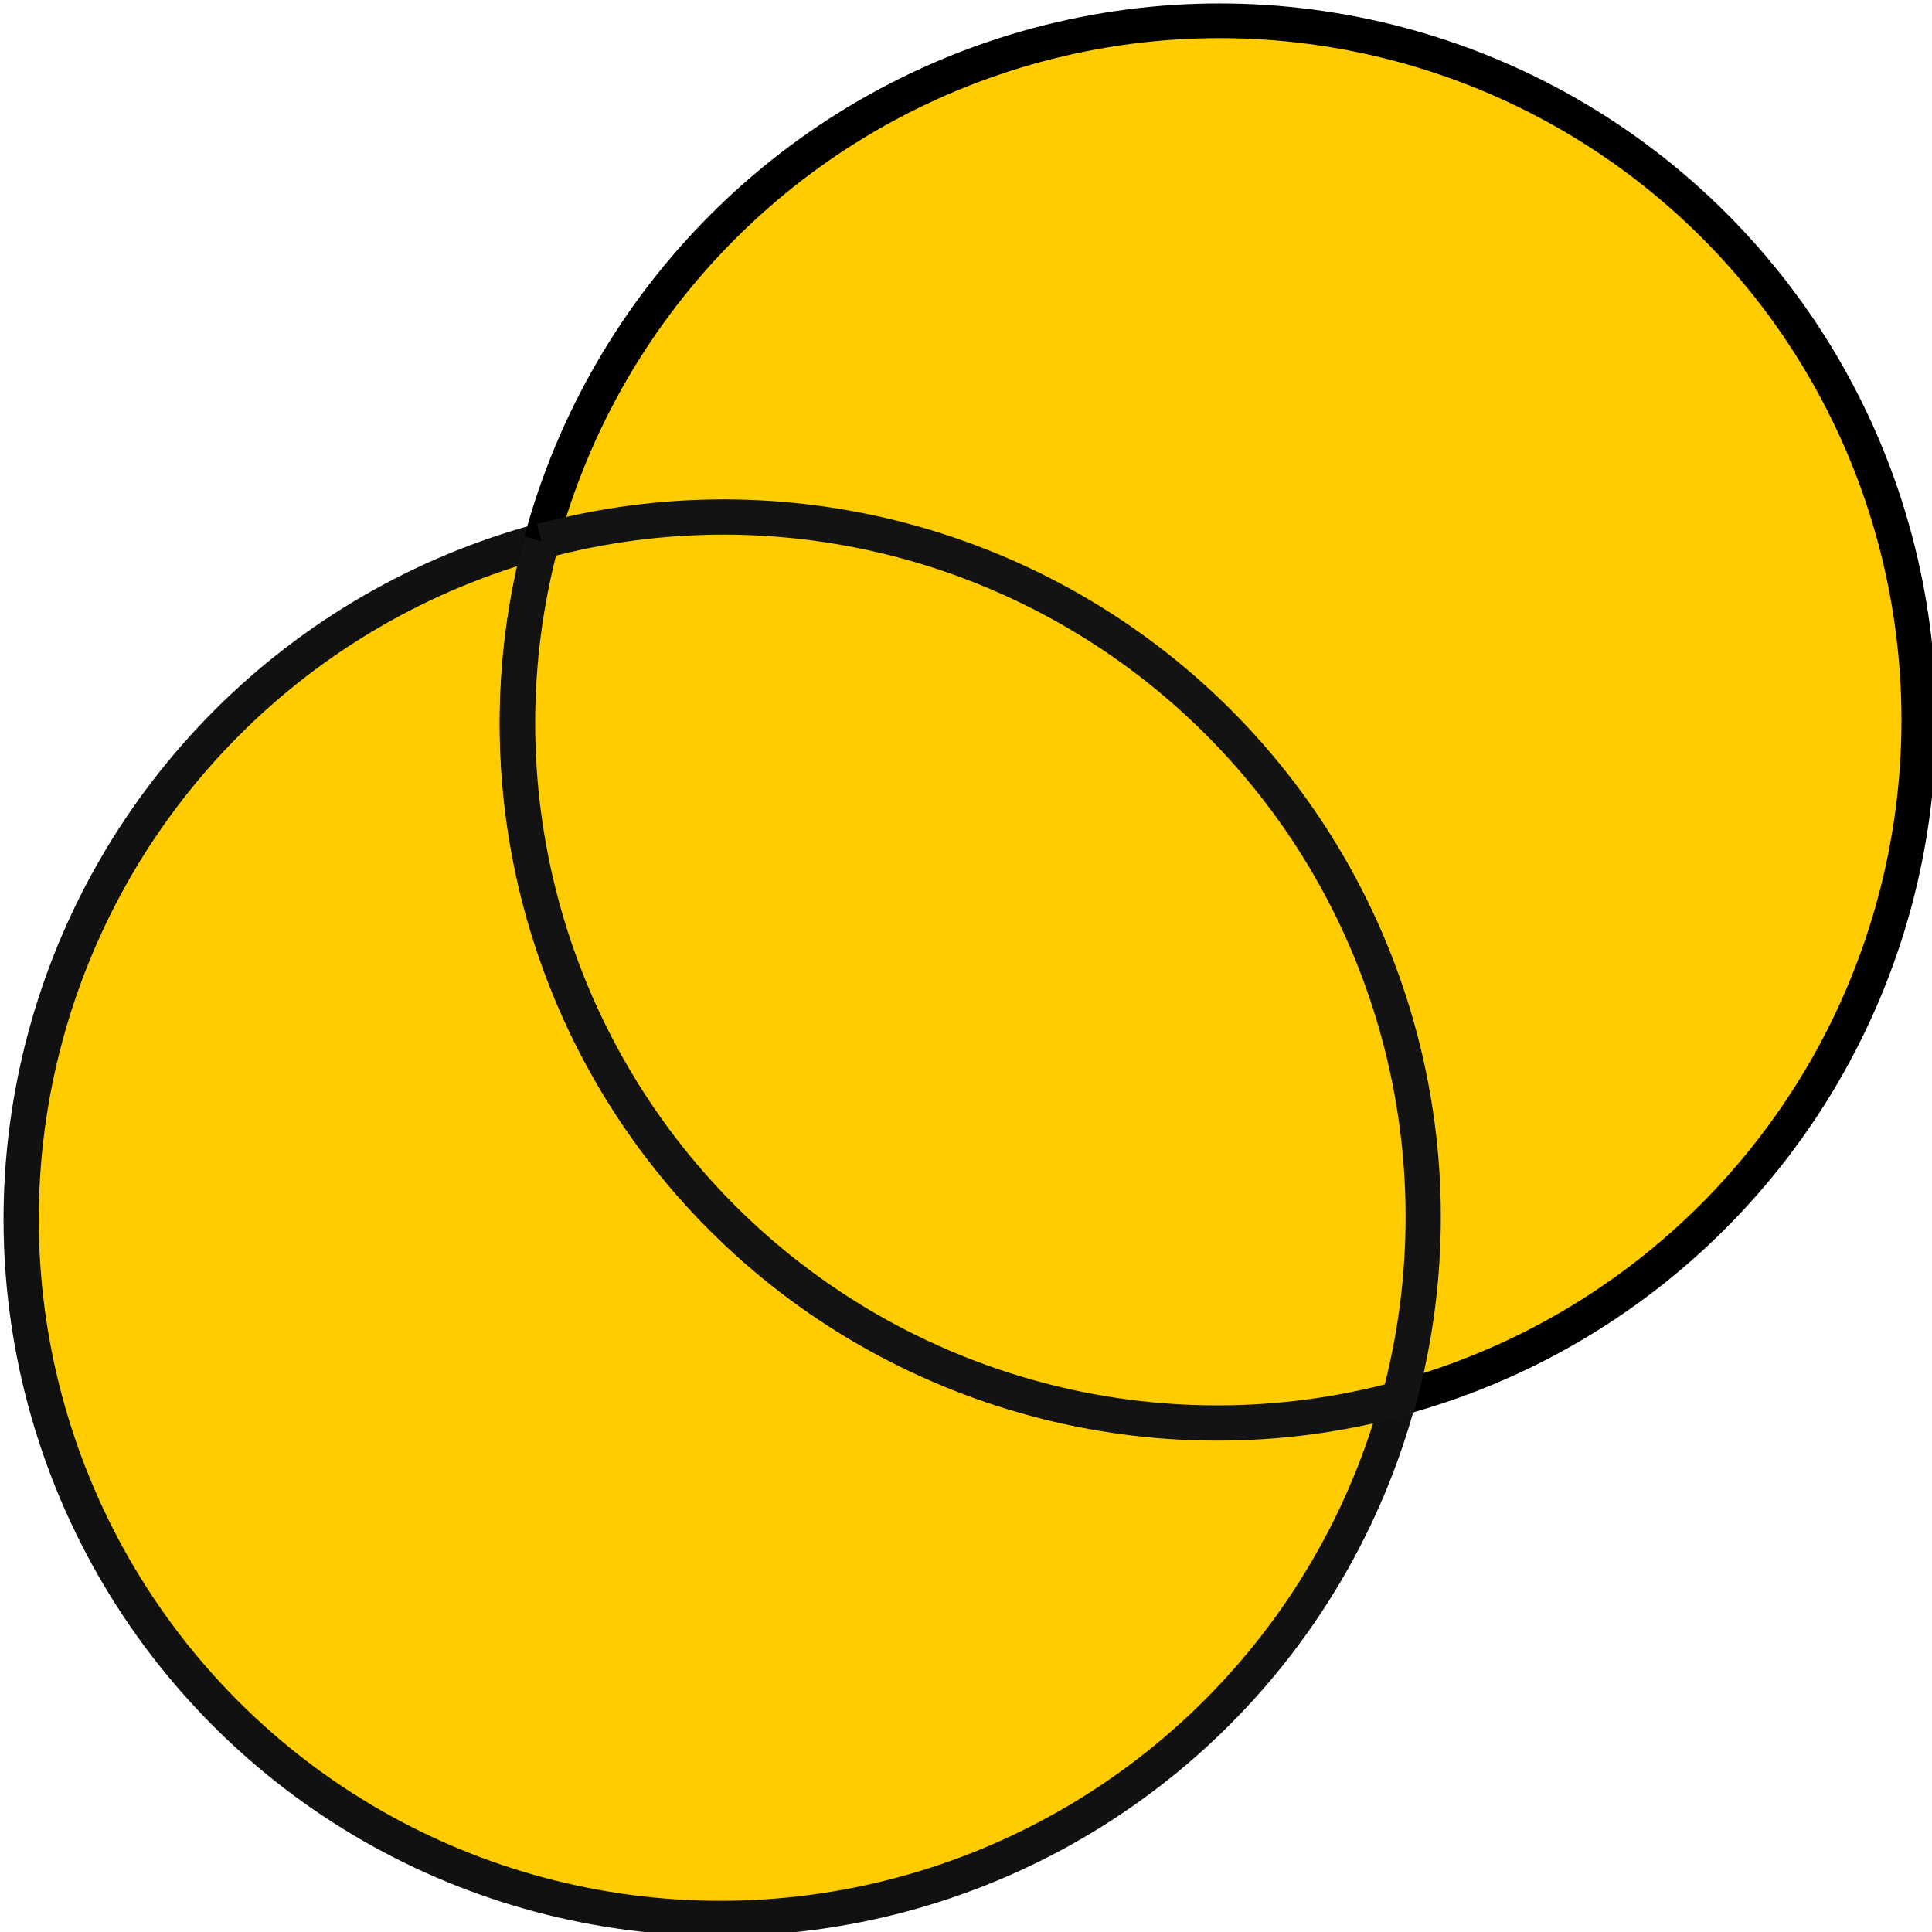 <?xml version="1.0" encoding="UTF-8" standalone="no"?>
<!-- Created with Inkscape (http://www.inkscape.org/) -->

<svg
   xmlns:dc="http://purl.org/dc/elements/1.1/"
   xmlns:cc="http://creativecommons.org/ns#"
   xmlns:rdf="http://www.w3.org/1999/02/22-rdf-syntax-ns#"
   xmlns:svg="http://www.w3.org/2000/svg"
   xmlns="http://www.w3.org/2000/svg"
   xmlns:sodipodi="http://sodipodi.sourceforge.net/DTD/sodipodi-0.dtd"
   xmlns:inkscape="http://www.inkscape.org/namespaces/inkscape"
   width="14"
   height="14"
   viewBox="0 0 3.704 3.704"
   version="1.1"
   id="svg833"
   inkscape:version="0.92.3 (2405546, 2018-03-11)"
   sodipodi:docname="mode_screen.svg"
   inkscape:export-filename="/home/olaf/src/cinelerra-gg/cin5/cinelerra-5.1/plugins/theme_neophyte/data/mode_screen.png"
   inkscape:export-xdpi="96"
   inkscape:export-ydpi="96">
  <defs
     id="defs827" />
  <sodipodi:namedview
     id="base"
     pagecolor="#ffffff"
     bordercolor="#666666"
     borderopacity="1.0"
     inkscape:pageopacity="0.0"
     inkscape:pageshadow="2"
     inkscape:zoom="43.25"
     inkscape:cx="-10.595376"
     inkscape:cy="7"
     inkscape:document-units="px"
     inkscape:current-layer="layer1"
     showgrid="false"
     inkscape:showpageshadow="false"
     units="px" />
  <g
     inkscape:label="Ebene 1"
     inkscape:groupmode="layer"
     id="layer1"
     transform="translate(0,-293.296)">
    <g
       id="g4980-6"
       transform="matrix(0.783,-0.783,0.783,0.783,-93.96,202.057)">
      <ellipse
         cx="1.131"
         cy="120.637"
         id="circle1312-1-4-2"
         style="fill:#ffcc00;fill-opacity:1;stroke:#111111;stroke-width:0.061;stroke-miterlimit:4;stroke-dasharray:none;stroke-opacity:1"
         rx="1.215"
         ry="1.212" />
      <ellipse
         cx="2.345"
         cy="120.637"
         id="circle1316-4-5-9"
         style="fill:#ffcc00;fill-opacity:1;stroke:#000000;stroke-width:0.06;stroke-miterlimit:4;stroke-dasharray:none;stroke-opacity:1"
         rx="1.215"
         ry="1.212" />
      <path
         inkscape:connector-curvature="0"
         d="m 1.738,119.588 c 0.376,0.216 0.607,0.617 0.607,1.05 0,0.433 -0.231,0.833 -0.607,1.05 -0.376,-0.216 -0.607,-0.617 -0.607,-1.05 0,-0.433 0.231,-0.833 0.607,-1.05"
         id="path1320-20-4-9"
         style="fill:#ffcc00;fill-opacity:1;stroke:#131313;stroke-width:0.061;stroke-miterlimit:4;stroke-dasharray:none;stroke-opacity:1" />
    </g>
  </g>
</svg>
